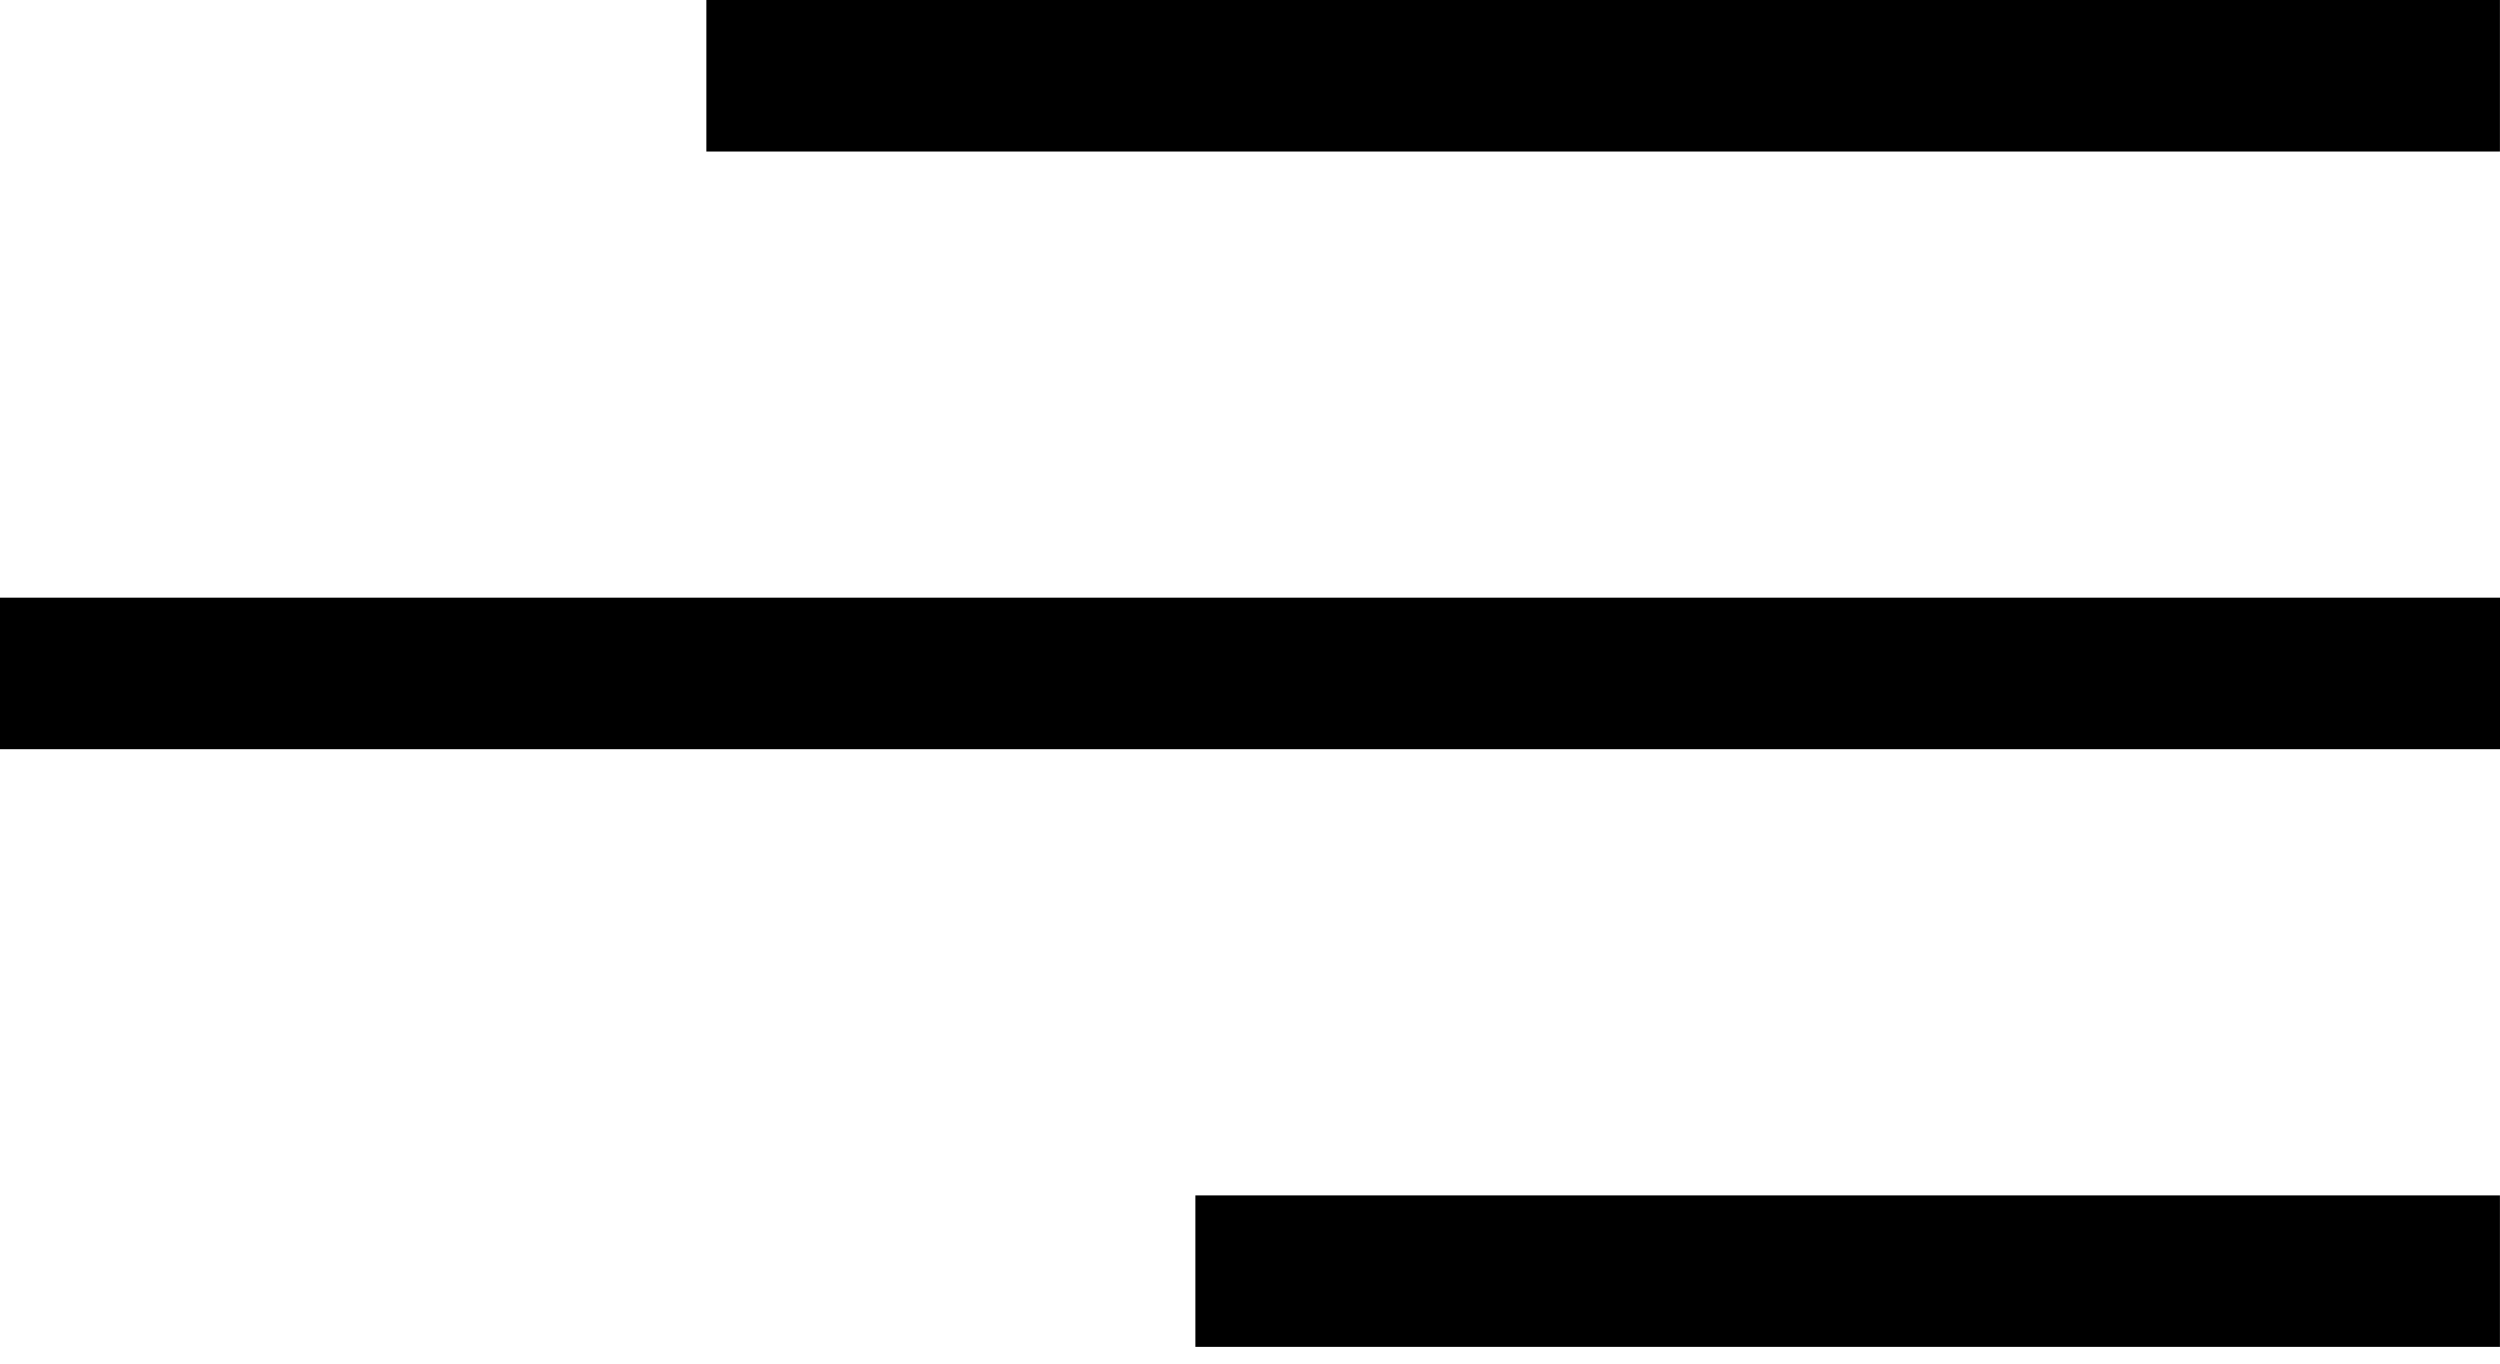 <svg width="33" height="18" viewBox="0 0 33 18" fill="none" xmlns="http://www.w3.org/2000/svg">
<line x1="9.324" y1="1" x2="32.999" y2="1" stroke="black" stroke-width="2" stroke-linejoin="round"/>
<line y1="8.889" x2="33" y2="8.889" stroke="black" stroke-width="2" stroke-linejoin="round"/>
<line x1="15.779" y1="16.779" x2="32.999" y2="16.779" stroke="black" stroke-width="2" stroke-linejoin="round"/>
</svg>
